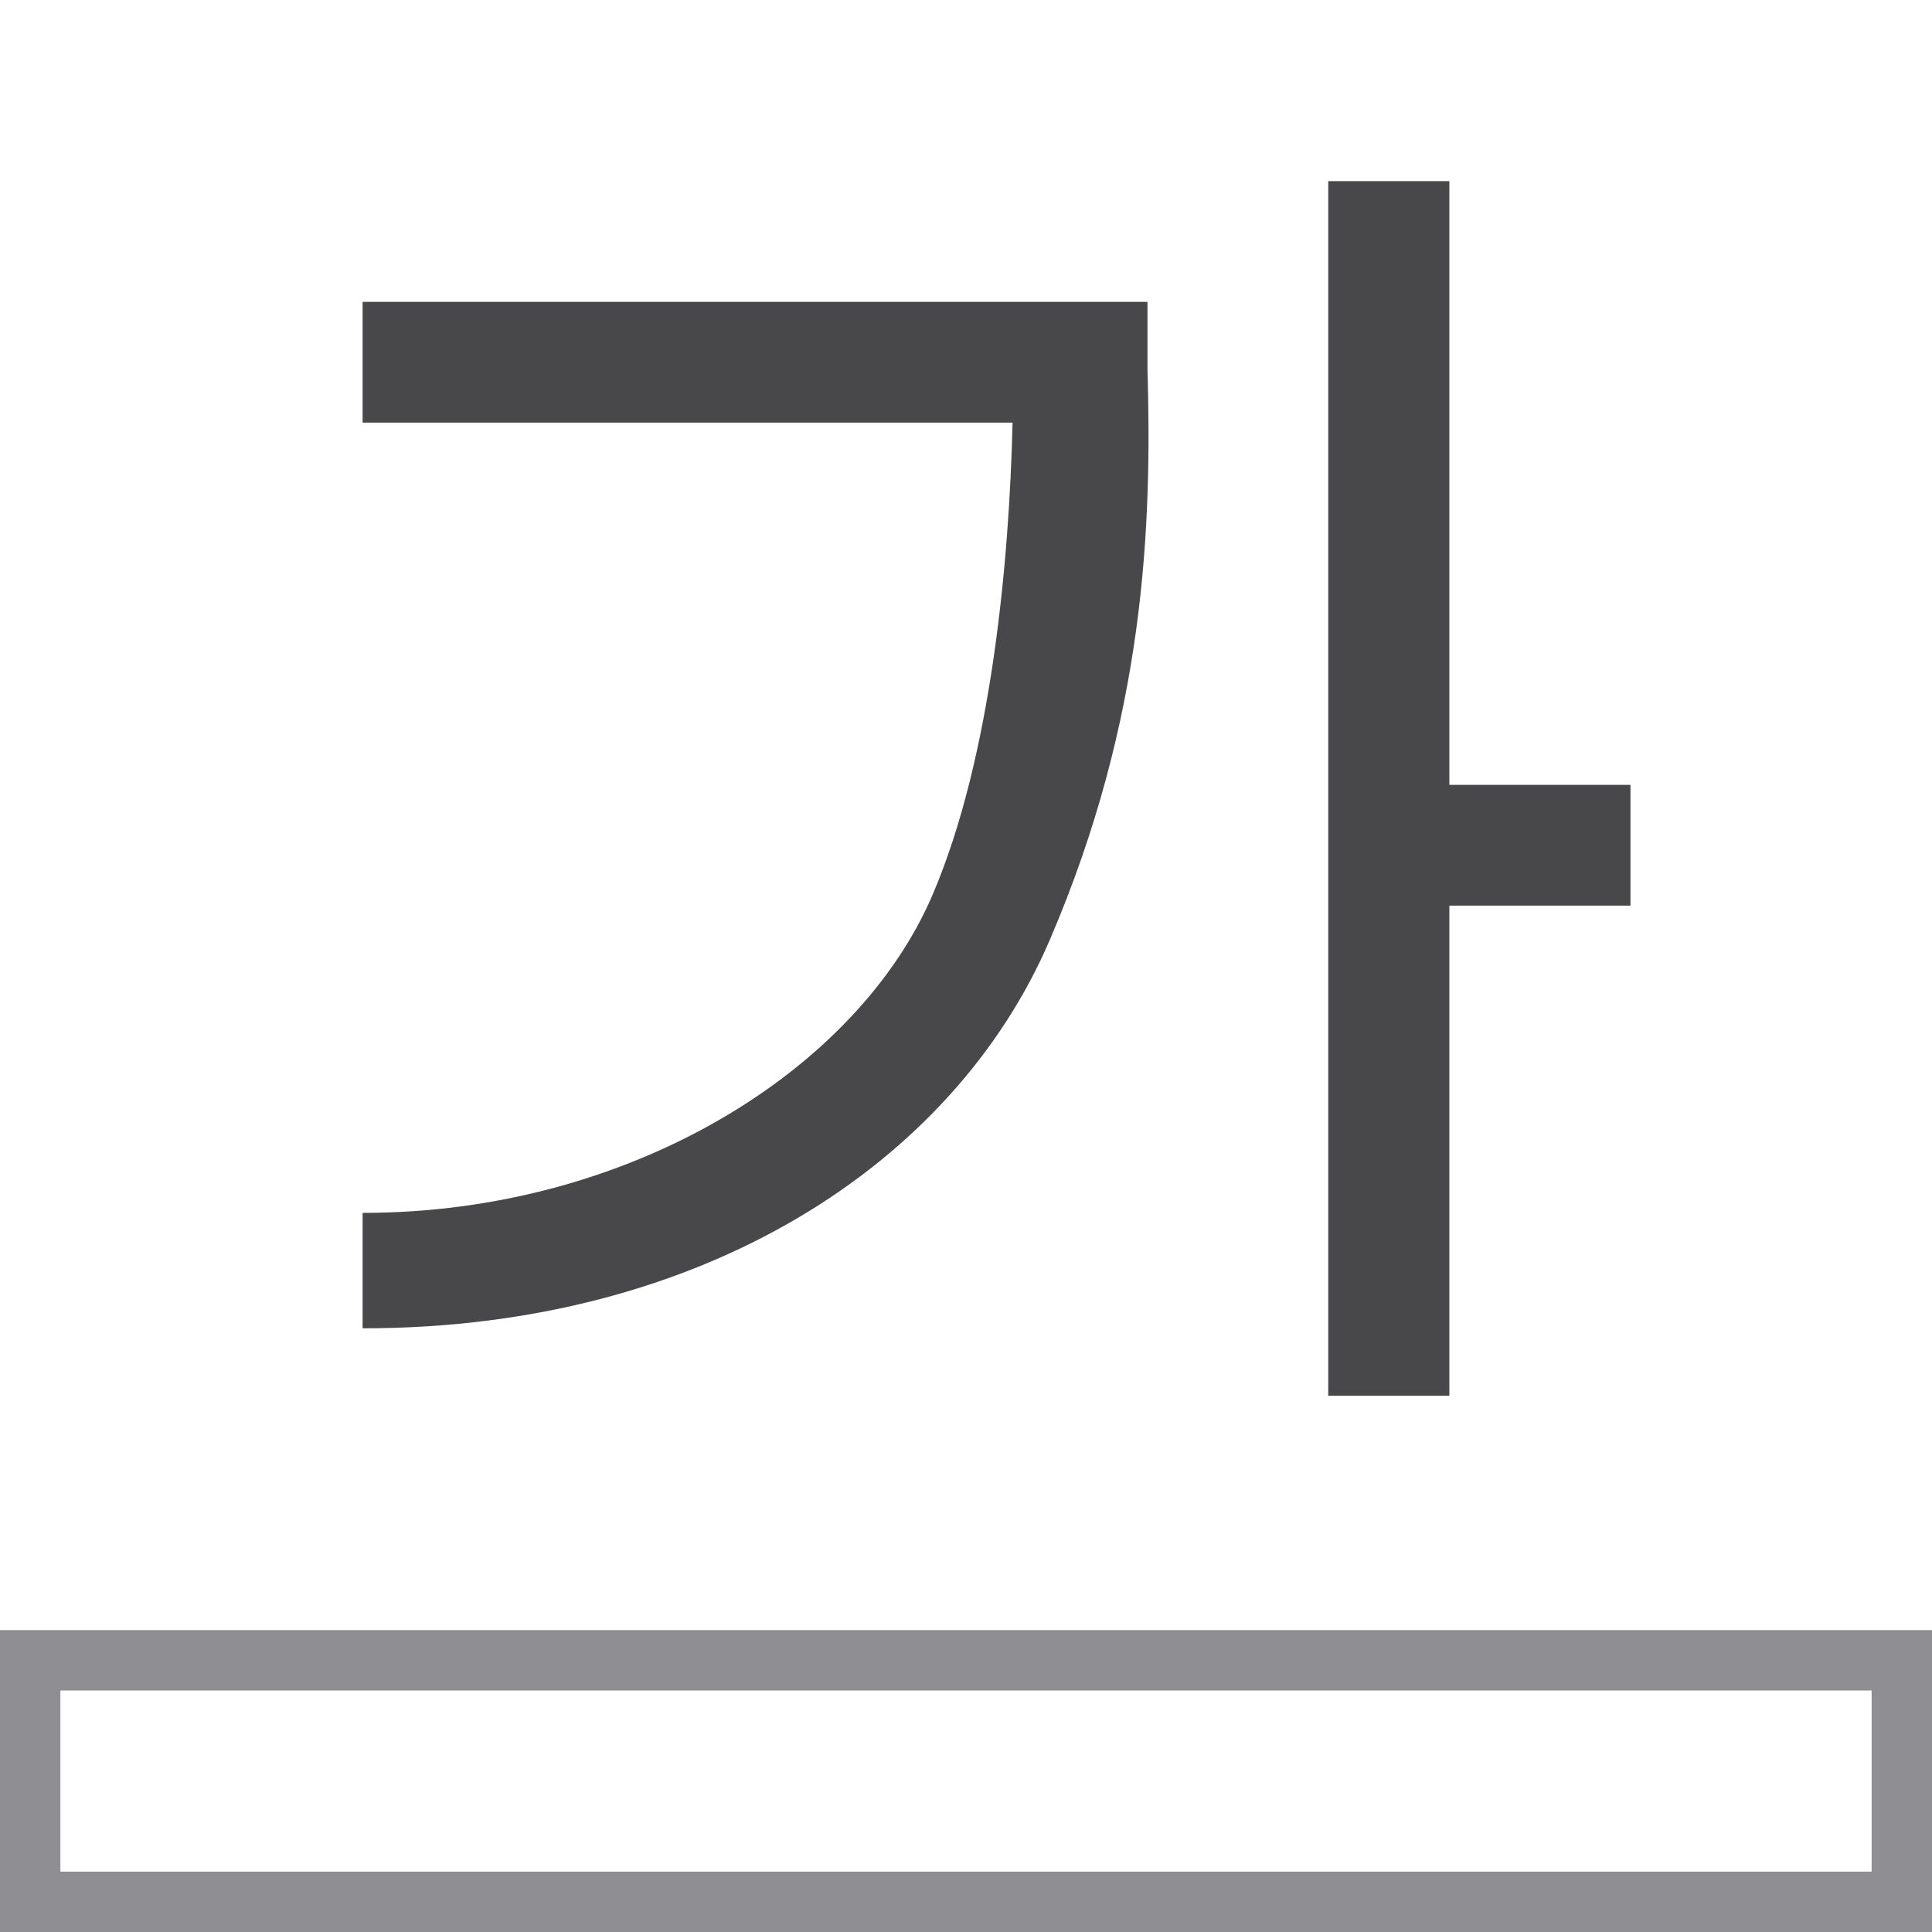 <svg viewBox="0 0 32 32" xmlns="http://www.w3.org/2000/svg"><path d="m22 3v20.118h2.006v-8.118h3c0-.838-0 1.042 0-2h-3v-10zm-15.994 2v2h10.765c-.052 2.243-.341 5.53-1.328 7.828-1.241 2.891-5.003 5.263-9.437 5.261v1.912c5.625.003 9.791-2.728 11.38-6.429 1.589-3.701 1.694-6.877 1.62-9.458v-1.114z" fill="#48484a" fill-rule="evenodd" stroke-width="1.118"/><path d="m0 27v5h32v-5zm1 1h30v3h-30z" fill="#8e8e93"/></svg>